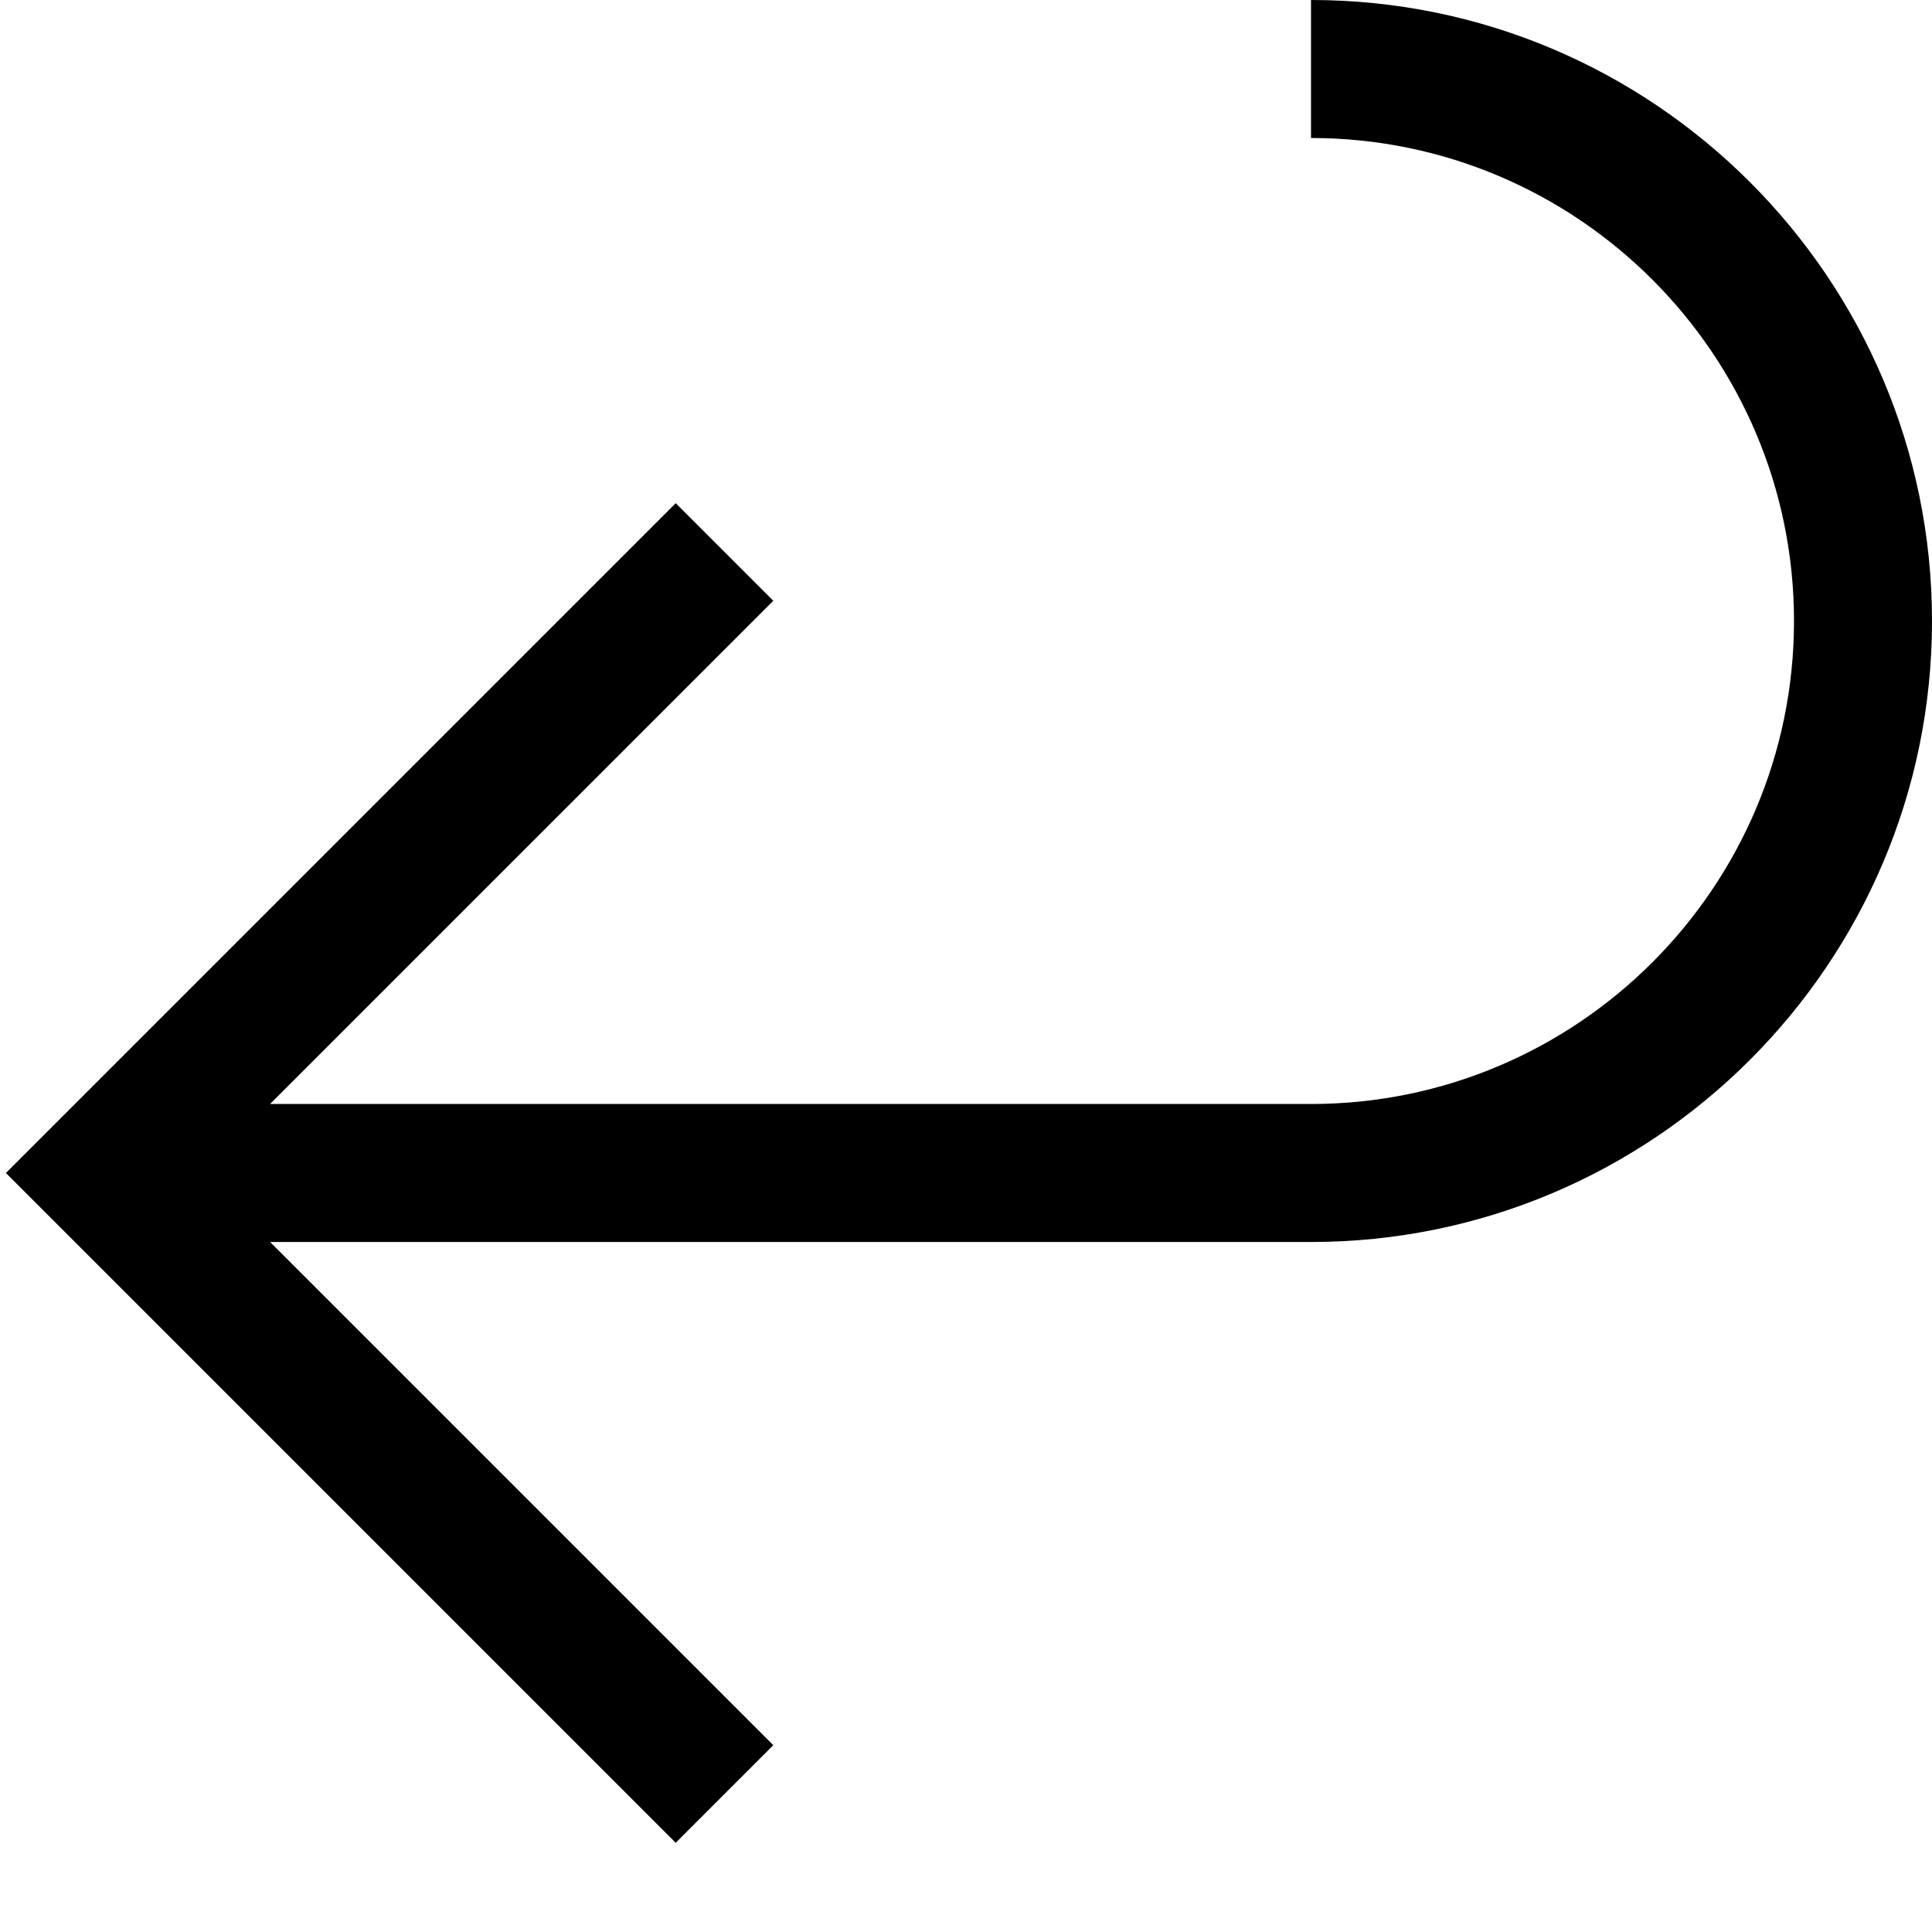 <svg xmlns="http://www.w3.org/2000/svg" viewBox="0 0 448 448" enable-background="new 0 0 448 448"><path d="M448 144c0 79.406-64.594 144-144 144h-241.375l116.688 116.688-22.625 22.625-155.313-155.313 155.313-155.313 22.625 22.625-116.688 116.688h241.375c61.75 0 112-50.25 112-112s-50.25-112-112-112v-32c79.406 0 144 64.594 144 144z"/></svg>